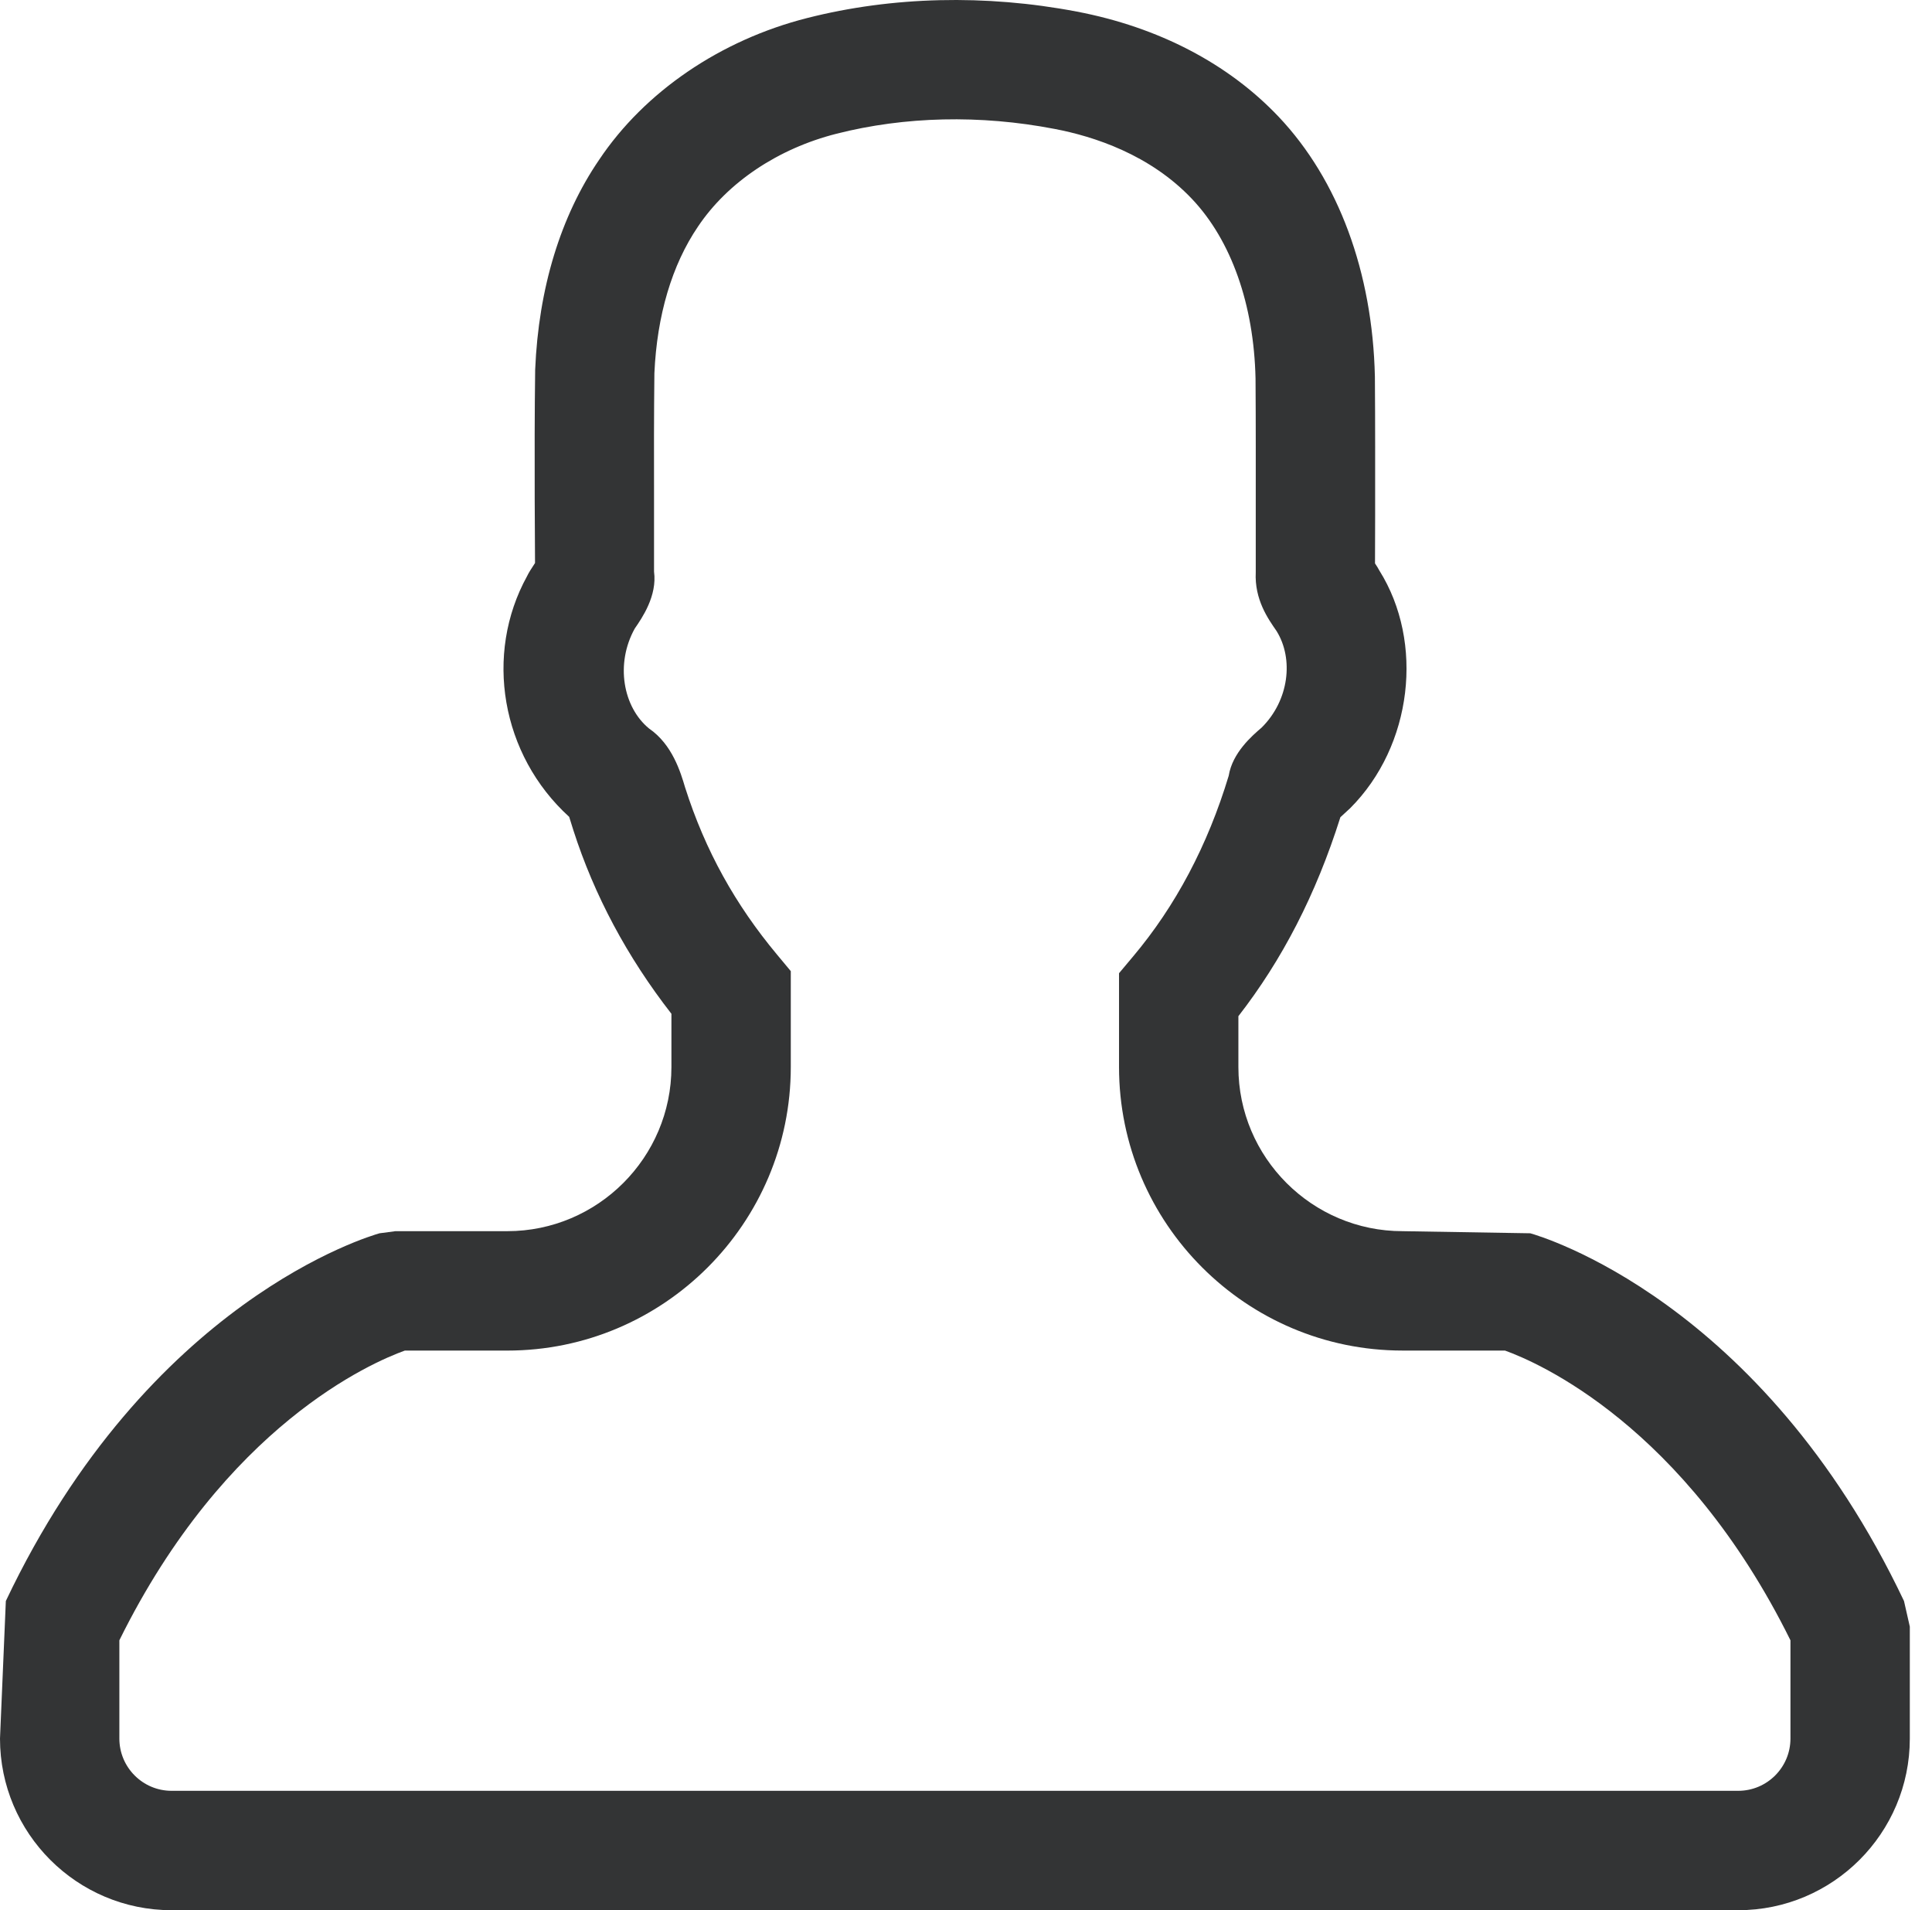 <svg width="87" height="86" viewBox="0 0 87 86" fill="none" xmlns="http://www.w3.org/2000/svg">
<path d="M78.274 86H7.727C3.464 86 0 82.536 0 78.273L0.263 72.079C6.698 58.526 16.671 55.645 17.091 55.524L17.805 55.429H22.844C26.917 55.429 30.235 52.112 30.235 48.039V45.642C28.24 43.081 26.76 40.306 25.82 37.38L25.631 36.776C22.561 33.987 21.794 29.459 23.736 25.937C23.789 25.819 23.931 25.588 24.093 25.347L24.078 22.457C24.073 20.517 24.073 18.583 24.099 16.649C24.251 12.972 25.248 9.728 26.98 7.193C29.028 4.13 32.45 1.797 36.355 0.81C40.177 -0.161 44.381 -0.261 48.486 0.521C52.16 1.222 55.31 2.86 57.583 5.261C60.27 8.101 61.808 12.255 61.913 16.961C61.929 19.077 61.924 21.155 61.924 23.234L61.918 25.365C61.997 25.478 62.055 25.58 62.112 25.683C64.144 28.921 63.608 33.577 60.8 36.386L60.359 36.792C59.257 40.283 57.73 43.223 55.766 45.75V48.039C55.766 52.112 59.084 55.429 63.157 55.429L68.91 55.524C69.33 55.645 79.303 58.526 85.739 72.08L86.001 73.234V78.273C86.001 82.536 82.536 86 78.274 86ZM5.375 73.848V78.273C5.375 79.57 6.43 80.625 7.727 80.625H78.274C79.571 80.625 80.626 79.57 80.626 78.273V73.848C75.833 64.164 69.23 61.329 67.771 60.804H63.157C56.118 60.804 50.391 55.078 50.391 48.039V43.816L51.021 43.065C52.937 40.792 54.386 38.052 55.33 34.926C55.498 33.887 56.385 33.123 56.811 32.759C58.05 31.533 58.265 29.662 57.483 28.407C57.11 27.869 56.485 26.998 56.548 25.759V23.226C56.548 21.163 56.553 19.101 56.538 17.04C56.464 13.71 55.446 10.825 53.677 8.957C51.792 6.965 49.268 6.141 47.478 5.802C44.134 5.159 40.743 5.24 37.672 6.02C35.037 6.687 32.765 8.209 31.431 10.201C30.256 11.928 29.584 14.203 29.468 16.802C29.447 18.634 29.447 20.539 29.452 22.447V25.735C29.599 26.822 28.917 27.817 28.586 28.294C27.699 29.885 28.056 31.837 29.227 32.798C30.277 33.517 30.649 34.772 30.849 35.446C31.757 38.302 33.122 40.737 34.985 42.971L35.61 43.722V48.039C35.61 55.078 29.883 60.805 22.844 60.805H18.23C16.755 61.335 10.162 64.164 5.375 73.848Z" fill="#333435"/>
</svg>
